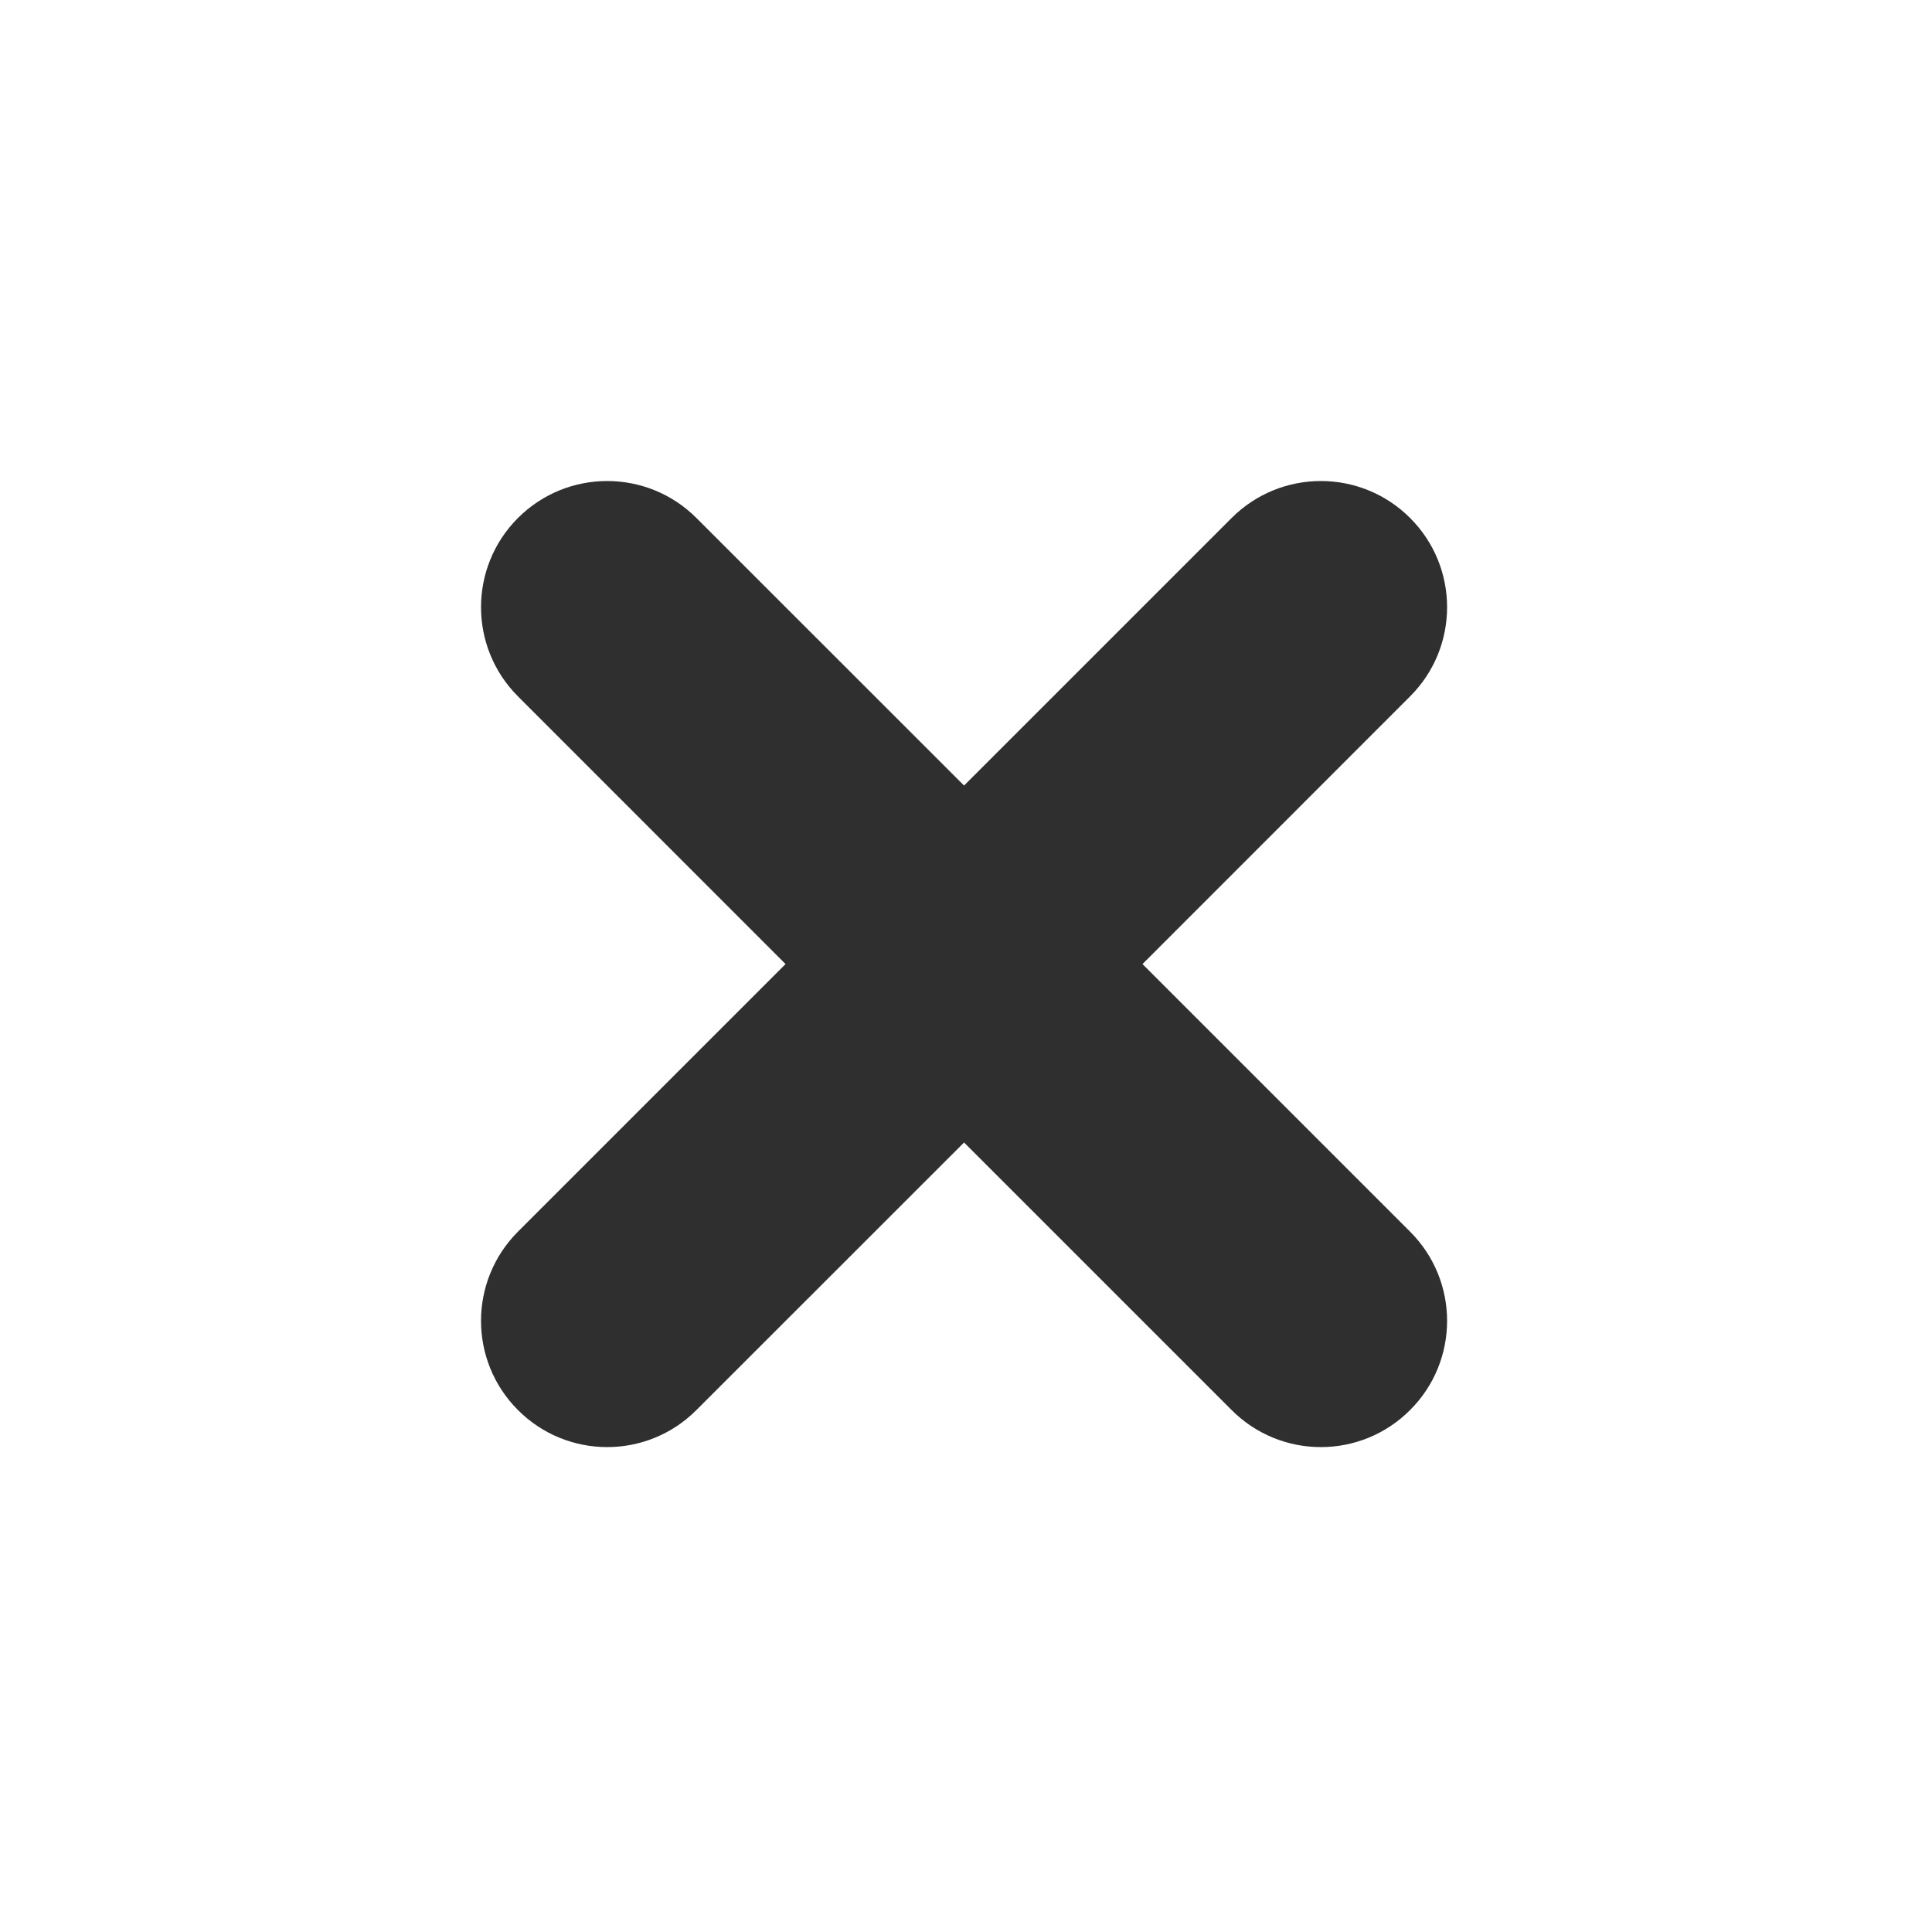 <svg xmlns="http://www.w3.org/2000/svg" xmlns:xlink="http://www.w3.org/1999/xlink" preserveAspectRatio="xMidYMid" width="20" height="20" viewBox="0 0 20 20">
  <defs>
    <style>
      .cls-1 {
        fill: #2f2f2f;
        fill-rule: evenodd;
      }
    </style>
  </defs>
  <path d="M11.827,9.980 L14.597,12.750 C15.108,13.260 15.108,14.087 14.597,14.597 C14.087,15.108 13.260,15.108 12.750,14.597 L9.980,11.827 L7.209,14.597 C6.699,15.108 5.872,15.108 5.362,14.597 C4.852,14.087 4.852,13.260 5.362,12.750 L8.132,9.980 L5.362,7.209 C4.852,6.699 4.852,5.872 5.362,5.362 C5.872,4.852 6.699,4.852 7.209,5.362 L9.980,8.132 L12.750,5.362 C13.260,4.852 14.087,4.852 14.597,5.362 C15.108,5.872 15.108,6.699 14.597,7.209 L11.827,9.980 Z" class="cls-1"/>
</svg>
